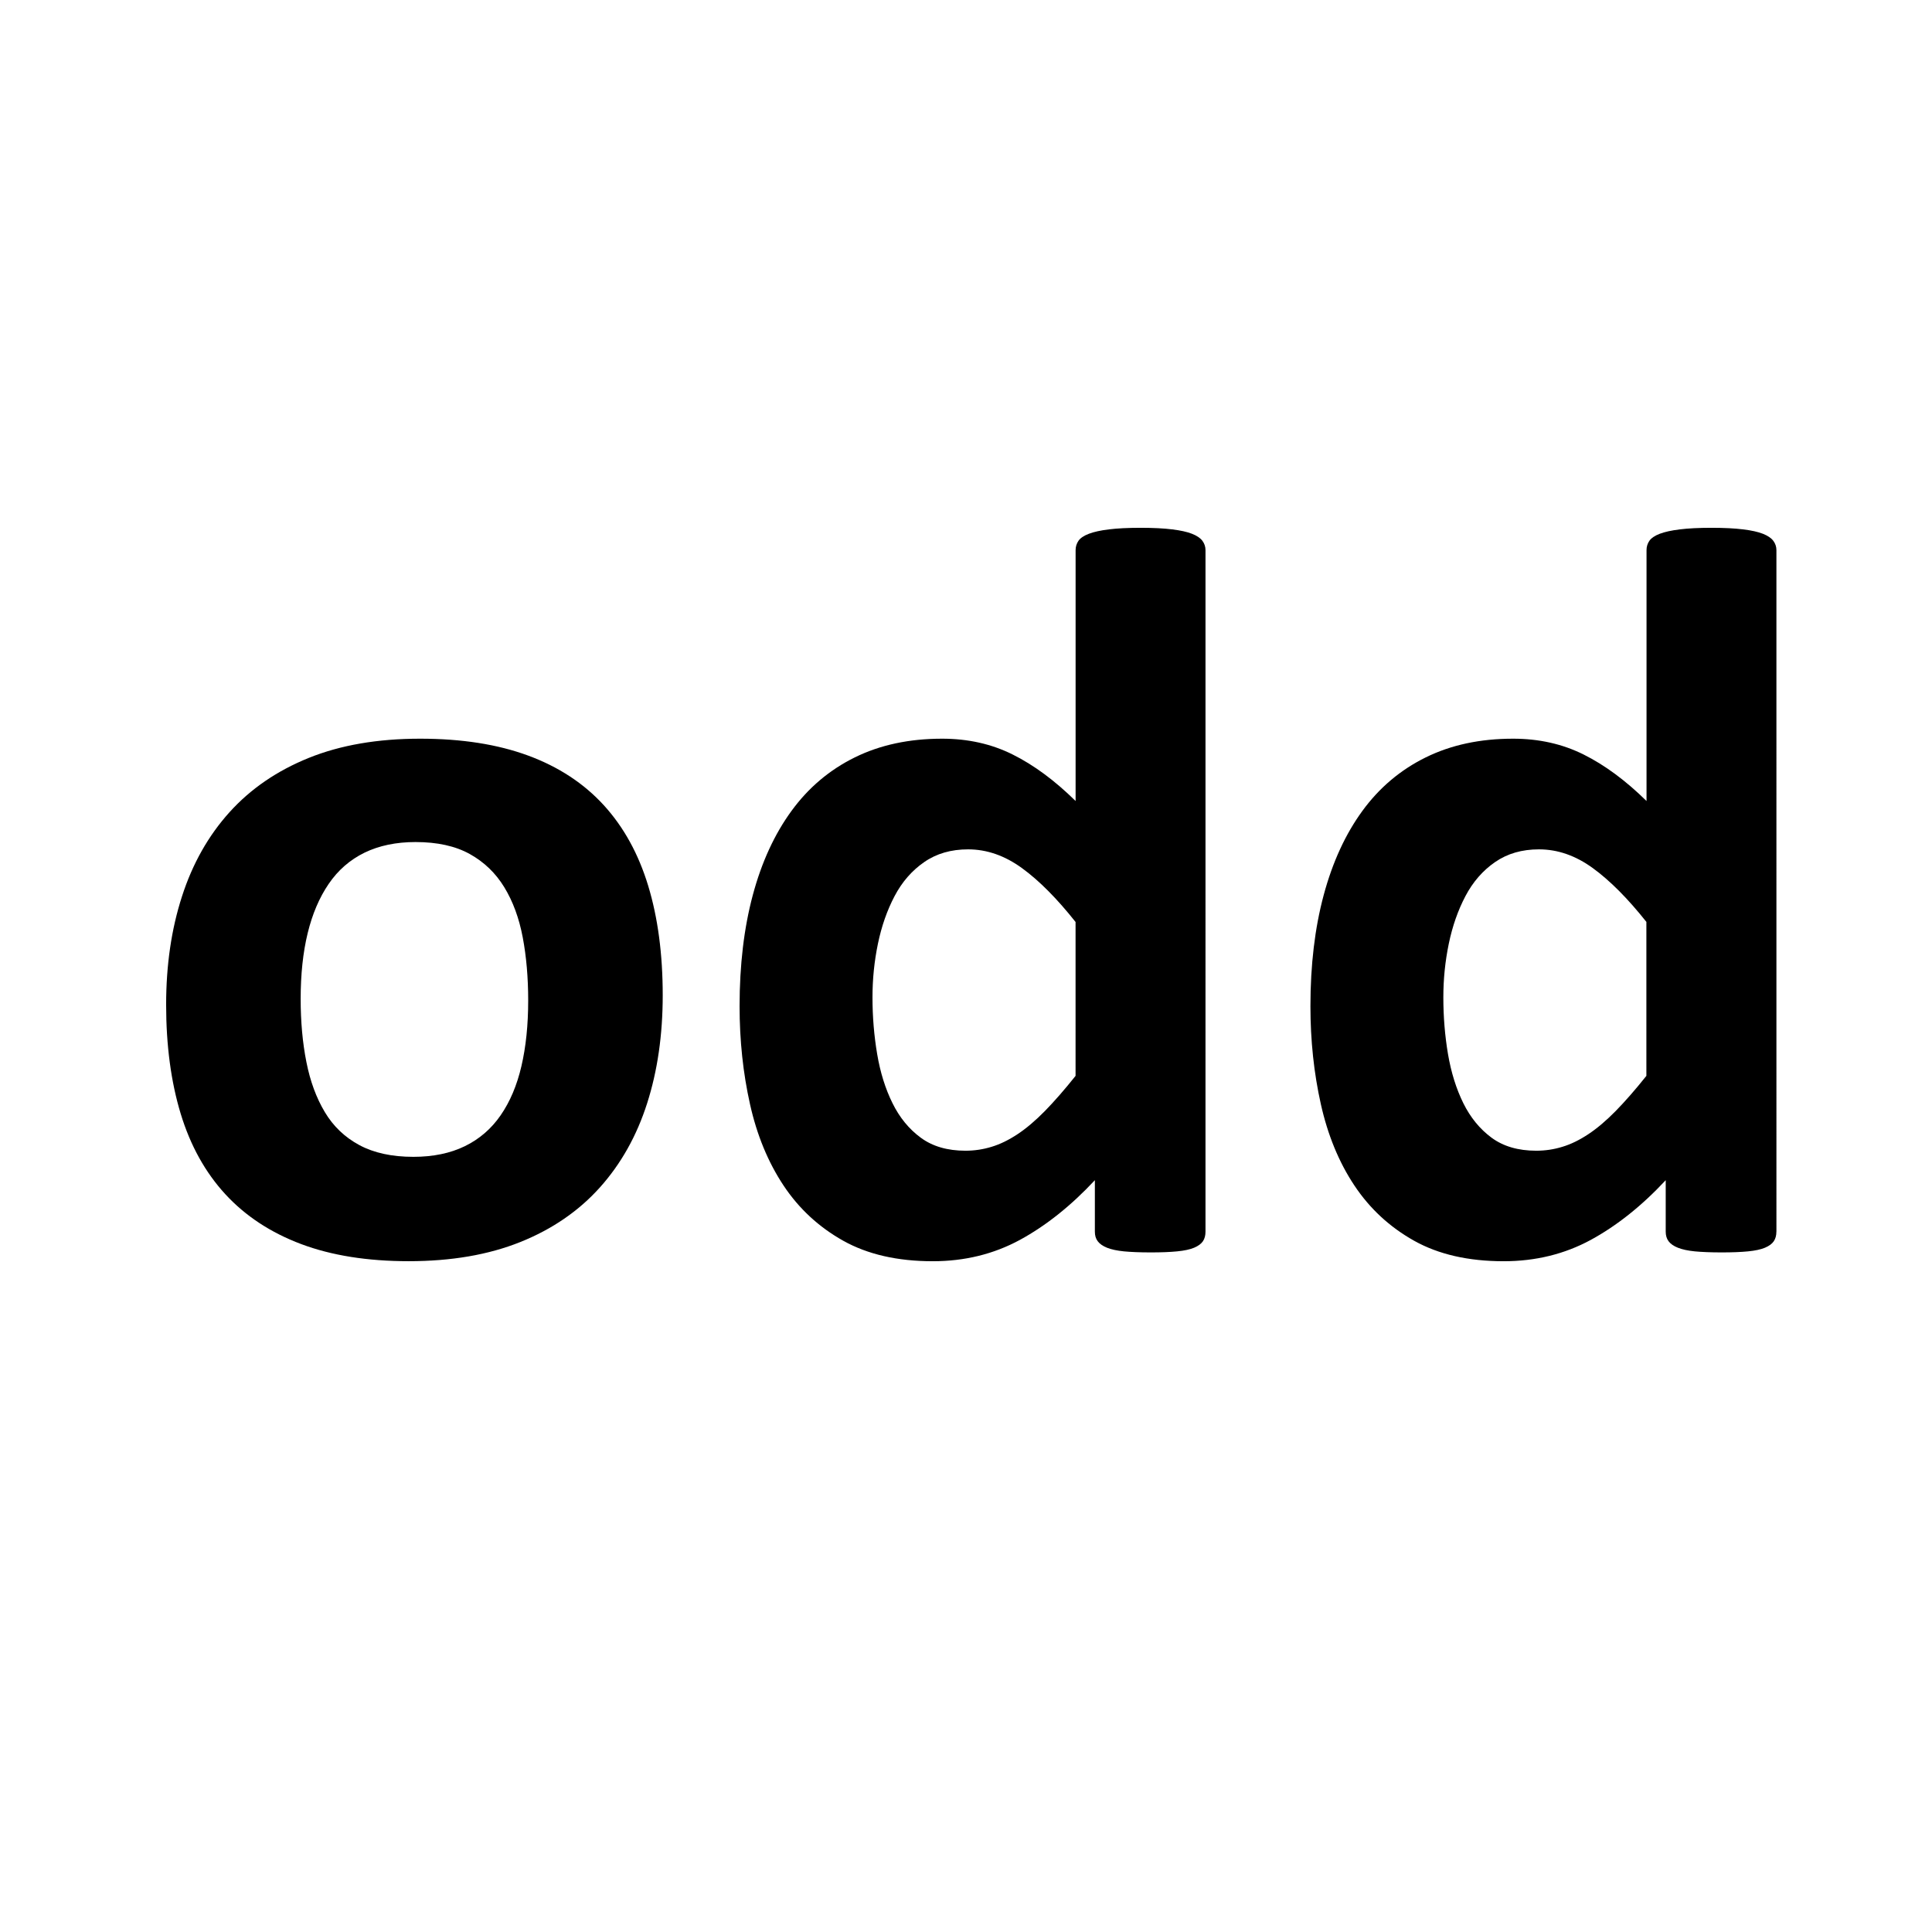 <?xml version="1.0" encoding="utf-8"?>
<!-- Generator: Adobe Illustrator 15.0.2, SVG Export Plug-In . SVG Version: 6.00 Build 0)  -->
<!DOCTYPE svg PUBLIC "-//W3C//DTD SVG 1.1//EN" "http://www.w3.org/Graphics/SVG/1.1/DTD/svg11.dtd">
<svg version="1.1" id="Laag_1" xmlns="http://www.w3.org/2000/svg" xmlns:xlink="http://www.w3.org/1999/xlink" x="0px" y="0px"
	 width="49.947px" height="49.947px" viewBox="0 0 49.947 49.947" enable-background="new 0 0 49.947 49.947" xml:space="preserve">
<g>
	<path d="M17.133,25.73c0,1.021-0.134,1.952-0.403,2.793c-0.269,0.842-0.676,1.567-1.222,2.176s-1.231,1.079-2.055,1.41
		s-1.786,0.496-2.887,0.496c-1.065,0-1.992-0.147-2.779-0.442c-0.788-0.296-1.442-0.726-1.961-1.289
		c-0.519-0.564-0.904-1.258-1.155-2.082c-0.25-0.823-0.376-1.764-0.376-2.819c0-1.021,0.136-1.954,0.41-2.8
		c0.273-0.847,0.683-1.571,1.229-2.176s1.229-1.072,2.048-1.403c0.819-0.331,1.779-0.497,2.88-0.497
		c1.075,0,2.005,0.146,2.793,0.437c0.788,0.291,1.439,0.719,1.954,1.282c0.515,0.564,0.897,1.258,1.148,2.082
		C17.007,23.721,17.133,24.665,17.133,25.73z M13.655,25.865c0-0.591-0.047-1.135-0.141-1.632c-0.094-0.497-0.253-0.929-0.477-1.296
		c-0.224-0.367-0.522-0.653-0.893-0.859c-0.372-0.206-0.839-0.309-1.403-0.309c-0.501,0-0.94,0.092-1.316,0.274
		c-0.376,0.184-0.685,0.452-0.927,0.807c-0.242,0.354-0.423,0.778-0.544,1.275c-0.121,0.497-0.181,1.063-0.181,1.698
		c0,0.591,0.049,1.135,0.148,1.632c0.098,0.497,0.257,0.929,0.477,1.296c0.219,0.367,0.517,0.651,0.893,0.853
		s0.841,0.303,1.396,0.303c0.51,0,0.954-0.092,1.33-0.275s0.685-0.45,0.926-0.799c0.242-0.35,0.421-0.772,0.537-1.27
		S13.655,26.501,13.655,25.865z"/>
	<path d="M31.165,31.841c0,0.099-0.021,0.181-0.066,0.248c-0.045,0.066-0.121,0.123-0.229,0.168s-0.254,0.076-0.438,0.094
		s-0.408,0.027-0.678,0.027c-0.285,0-0.52-0.01-0.697-0.027c-0.18-0.018-0.324-0.049-0.438-0.094
		c-0.111-0.045-0.191-0.102-0.24-0.168c-0.051-0.067-0.074-0.149-0.074-0.248v-1.33c-0.619,0.663-1.266,1.178-1.941,1.545
		c-0.676,0.366-1.425,0.55-2.249,0.55c-0.913,0-1.685-0.177-2.316-0.53c-0.631-0.354-1.146-0.83-1.544-1.43
		c-0.398-0.6-0.688-1.301-0.866-2.102c-0.179-0.801-0.269-1.646-0.269-2.531c0-1.065,0.114-2.023,0.342-2.874
		c0.228-0.851,0.562-1.575,1-2.175c0.438-0.601,0.984-1.062,1.638-1.384c0.653-0.322,1.405-0.483,2.256-0.483
		c0.671,0,1.281,0.137,1.826,0.41c0.547,0.272,1.088,0.673,1.625,1.201v-6.485c0-0.09,0.025-0.17,0.074-0.242
		c0.049-0.071,0.139-0.132,0.27-0.182c0.129-0.049,0.301-0.087,0.516-0.113c0.215-0.027,0.488-0.041,0.82-0.041
		c0.33,0,0.604,0.014,0.818,0.041c0.215,0.026,0.385,0.064,0.51,0.113c0.127,0.05,0.215,0.11,0.27,0.182
		c0.053,0.072,0.08,0.152,0.08,0.242V31.841z M27.807,23.837c-0.482-0.608-0.945-1.074-1.389-1.396s-0.907-0.483-1.391-0.483
		c-0.438,0-0.817,0.109-1.134,0.329c-0.318,0.22-0.573,0.513-0.766,0.88c-0.193,0.367-0.336,0.776-0.43,1.229
		c-0.094,0.452-0.141,0.915-0.141,1.39c0,0.502,0.041,0.989,0.121,1.464s0.212,0.897,0.396,1.269
		c0.183,0.372,0.427,0.67,0.732,0.894c0.304,0.224,0.689,0.336,1.155,0.336c0.232,0,0.458-0.034,0.678-0.102
		c0.219-0.066,0.443-0.176,0.672-0.328s0.463-0.352,0.705-0.598c0.24-0.246,0.506-0.549,0.791-0.907V23.837z"/>
	<path d="M45.924,31.841c0,0.099-0.022,0.181-0.067,0.248c-0.045,0.066-0.121,0.123-0.229,0.168s-0.253,0.076-0.437,0.094
		s-0.409,0.027-0.678,0.027c-0.286,0-0.52-0.01-0.698-0.027c-0.18-0.018-0.324-0.049-0.437-0.094s-0.192-0.102-0.241-0.168
		c-0.05-0.067-0.074-0.149-0.074-0.248v-1.33c-0.618,0.663-1.265,1.178-1.94,1.545c-0.676,0.366-1.426,0.55-2.249,0.55
		c-0.913,0-1.686-0.177-2.316-0.53c-0.632-0.354-1.146-0.83-1.545-1.43s-0.687-1.301-0.866-2.102
		c-0.179-0.801-0.269-1.646-0.269-2.531c0-1.065,0.114-2.023,0.343-2.874s0.562-1.575,1-2.175c0.438-0.601,0.985-1.062,1.639-1.384
		s1.405-0.483,2.256-0.483c0.672,0,1.28,0.137,1.826,0.41c0.546,0.272,1.088,0.673,1.625,1.201v-6.485
		c0-0.09,0.024-0.17,0.074-0.242c0.049-0.071,0.139-0.132,0.269-0.182c0.13-0.049,0.302-0.087,0.517-0.113
		c0.215-0.027,0.488-0.041,0.819-0.041s0.604,0.014,0.819,0.041c0.215,0.026,0.385,0.064,0.51,0.113
		c0.126,0.05,0.215,0.11,0.269,0.182c0.054,0.072,0.081,0.152,0.081,0.242V31.841z M42.566,23.837
		c-0.483-0.608-0.946-1.074-1.39-1.396s-0.906-0.483-1.39-0.483c-0.439,0-0.817,0.109-1.135,0.329
		c-0.318,0.22-0.573,0.513-0.766,0.88s-0.336,0.776-0.43,1.229s-0.141,0.915-0.141,1.39c0,0.502,0.04,0.989,0.12,1.464
		c0.081,0.475,0.213,0.897,0.396,1.269c0.184,0.372,0.428,0.67,0.731,0.894c0.305,0.224,0.689,0.336,1.155,0.336
		c0.232,0,0.459-0.034,0.678-0.102c0.22-0.066,0.443-0.176,0.672-0.328s0.463-0.352,0.705-0.598
		c0.241-0.246,0.506-0.549,0.792-0.907V23.837z"/>
</g>
</svg>

